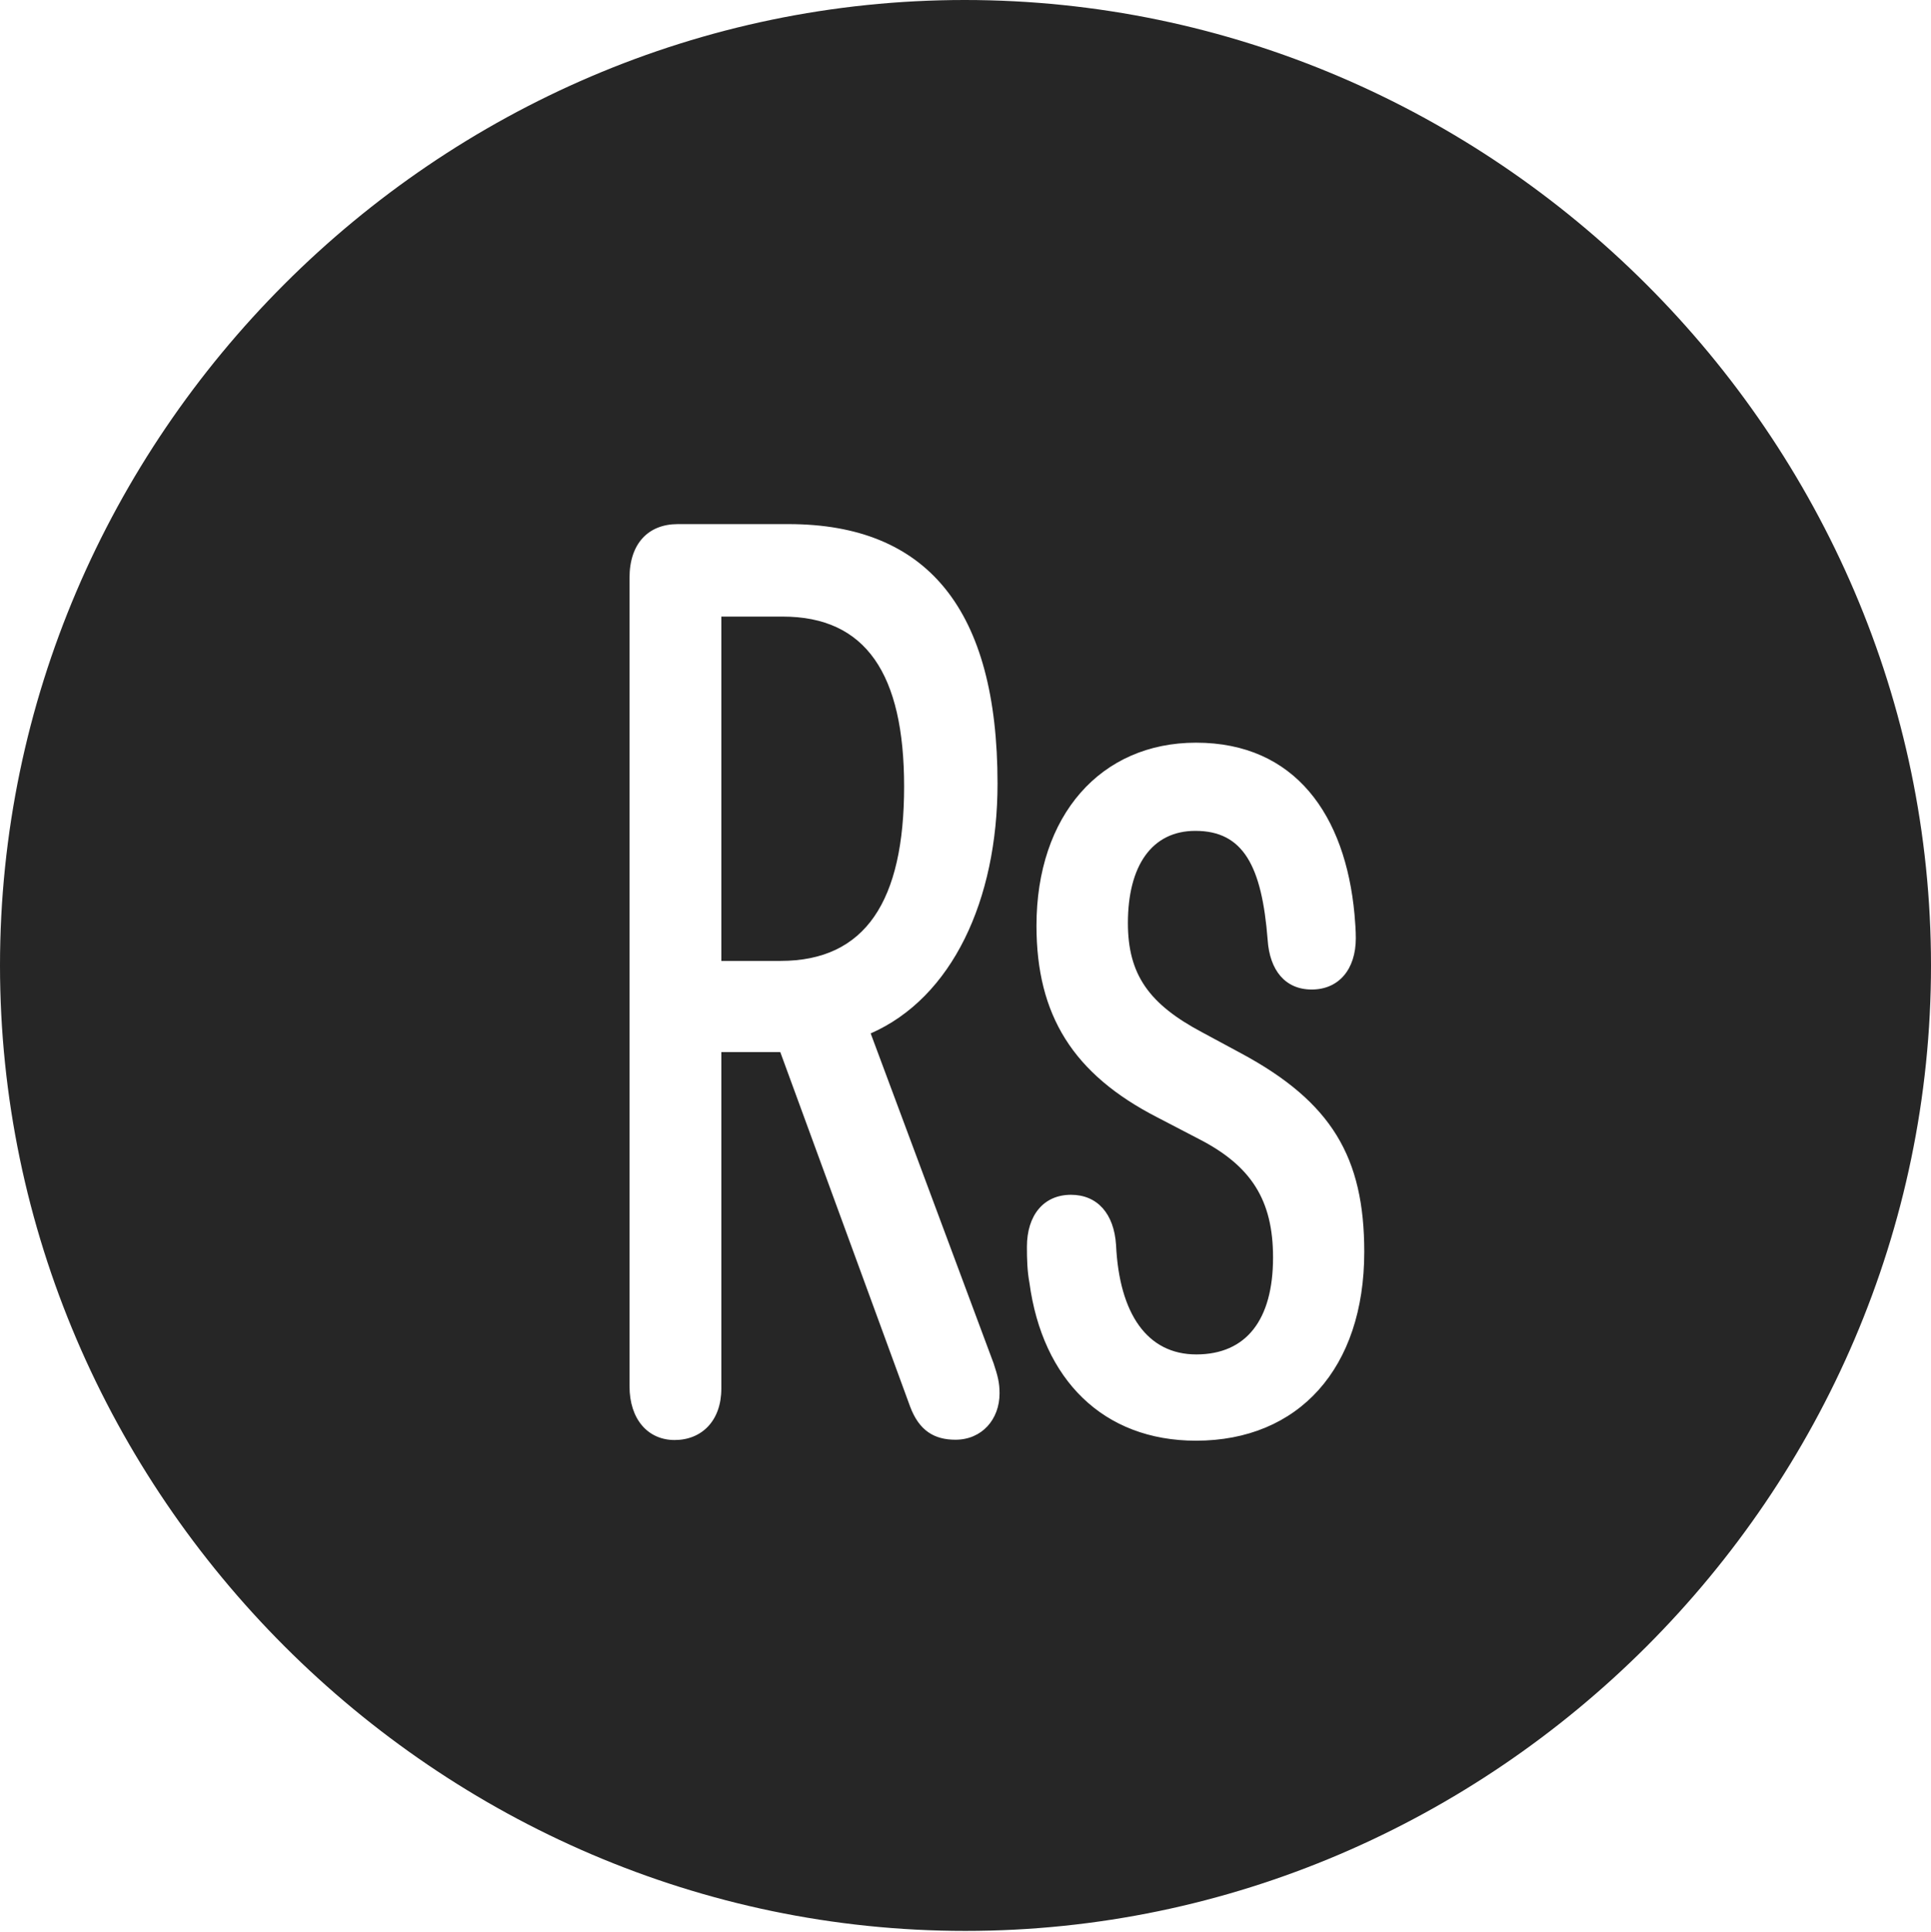 <?xml version="1.0" encoding="UTF-8"?>
<!--Generator: Apple Native CoreSVG 232.5-->
<!DOCTYPE svg
PUBLIC "-//W3C//DTD SVG 1.1//EN"
       "http://www.w3.org/Graphics/SVG/1.1/DTD/svg11.dtd">
<svg version="1.1" xmlns="http://www.w3.org/2000/svg" xmlns:xlink="http://www.w3.org/1999/xlink" width="97.96" height="97.993">
 <g>
  <rect height="97.993" opacity="0" width="97.96" x="0" y="0"/>
  <path d="M97.96 48.972C97.96 75.776 75.825 97.944 48.972 97.944C22.169 97.944 0 75.776 0 48.972C0 22.135 22.135 0 48.938 0C75.791 0 97.96 22.135 97.96 48.972ZM52.581 46.955C52.581 51.49 54.431 54.485 58.725 56.685L60.818 57.774C63.478 59.138 64.582 60.877 64.582 63.786C64.582 66.943 63.226 68.702 60.688 68.702C58.193 68.702 56.783 66.631 56.618 63.158C56.517 61.55 55.658 60.605 54.331 60.605C52.94 60.605 52.096 61.648 52.096 63.241C52.096 63.857 52.111 64.473 52.224 65.071C52.885 69.971 55.96 73.078 60.673 73.078C65.88 73.078 69.209 69.403 69.209 63.502C69.209 58.699 67.557 55.902 62.962 53.429L60.997 52.37C58.296 50.938 57.219 49.443 57.219 46.82C57.219 43.923 58.429 42.145 60.64 42.145C63.074 42.145 64.015 43.93 64.308 47.67C64.409 49.215 65.197 50.193 66.543 50.193C67.907 50.193 68.781 49.181 68.781 47.588C68.781 47.172 68.748 46.793 68.714 46.377C68.252 41.363 65.713 37.672 60.673 37.672C55.842 37.672 52.581 41.358 52.581 46.955ZM34.382 26.585C32.881 26.585 31.936 27.582 31.936 29.304L31.936 70.322C31.936 71.983 32.863 73.044 34.224 73.044C35.6 73.044 36.593 72.065 36.593 70.439L36.593 53.367L39.584 53.367L46.167 71.338C46.629 72.582 47.409 73.029 48.47 73.029C49.809 73.029 50.708 72.001 50.708 70.674C50.708 70.127 50.61 69.775 50.408 69.16L44.17 52.419C48.299 50.61 50.605 45.658 50.605 39.743C50.605 30.936 47.061 26.585 40.006 26.585ZM45.866 39.893C45.866 45.693 43.912 48.741 39.602 48.741L36.593 48.741L36.593 31.276L39.706 31.276C43.927 31.276 45.866 34.187 45.866 39.893Z" fill="#000000" fill-opacity="0.85"/>
 </g>
</svg>
